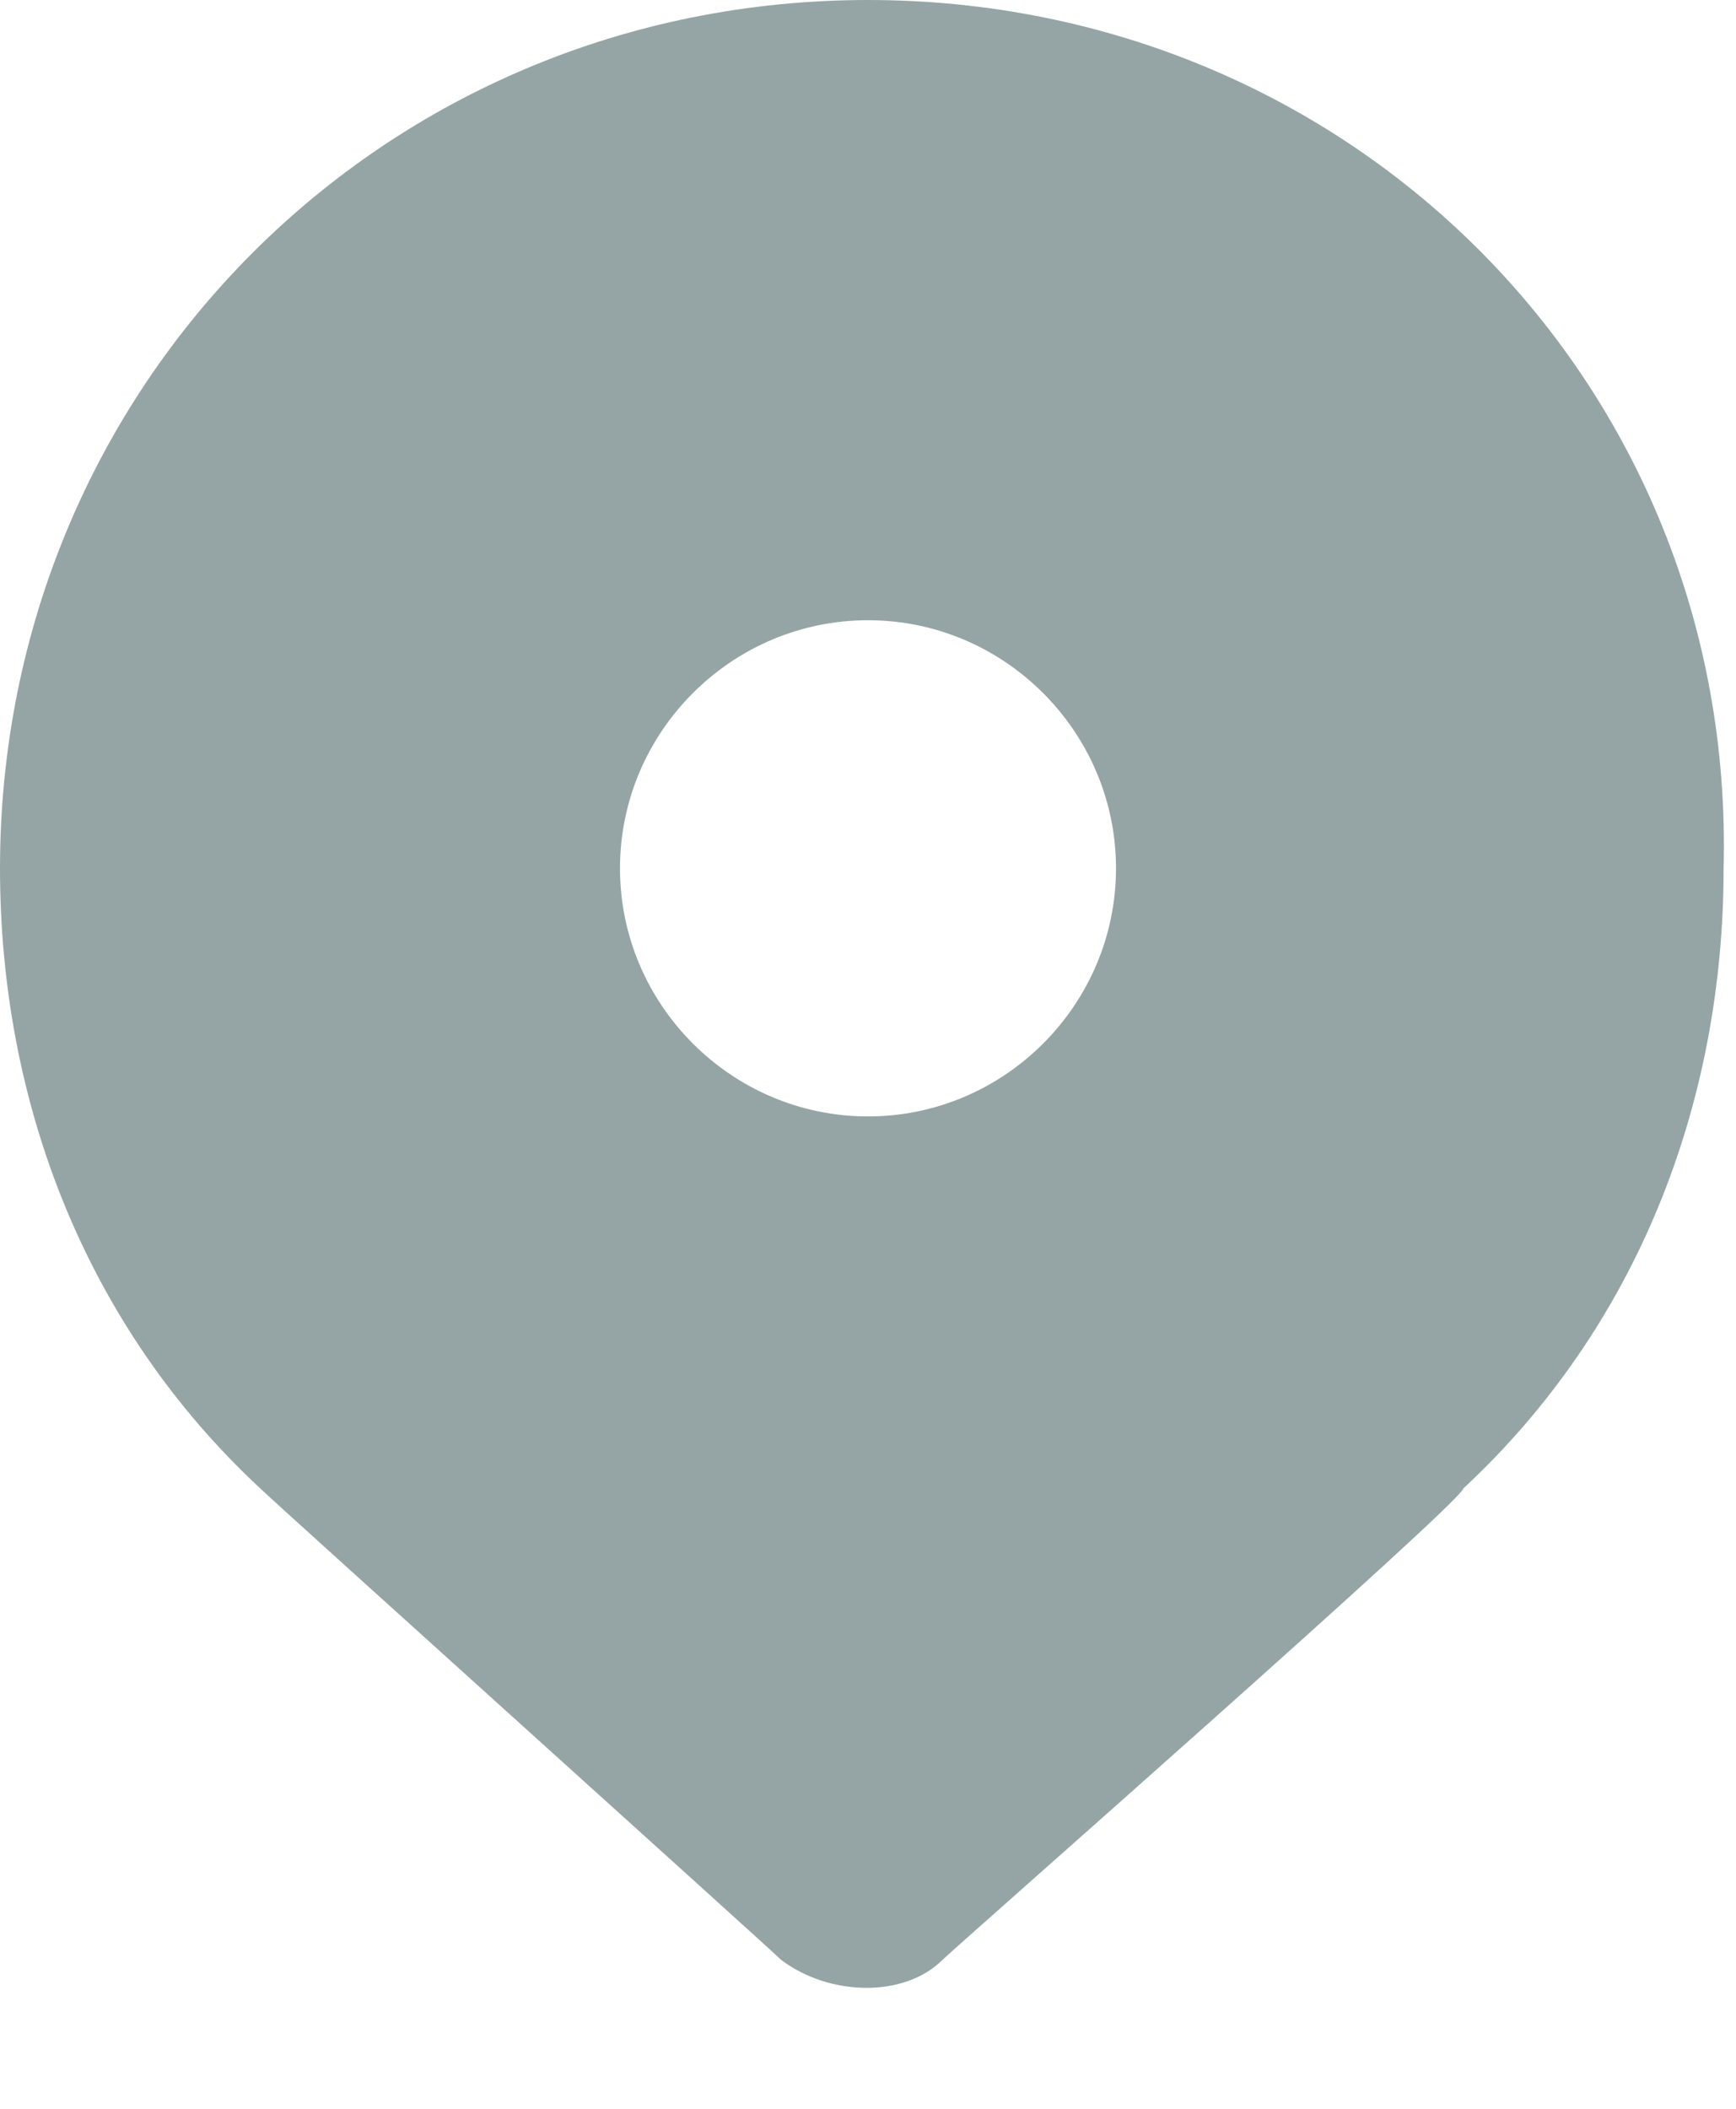 <svg width="14" height="17" viewBox="0 0 14 17" fill="none" xmlns="http://www.w3.org/2000/svg">
<path d="M7 0C3.1 0 0 3.1 0 7C0 8.9 0.7 10.7 2.1 12C2.2 12.1 6.2 15.7 6.3 15.8C6.7 16.1 7.3 16.1 7.6 15.8C7.7 15.7 11.8 12.1 11.8 12C13.2 10.7 13.9 8.9 13.9 7C14 3.1 10.9 0 7 0ZM7 9C5.9 9 5 8.1 5 7C5 5.9 5.9 5 7 5C8.1 5 9 5.9 9 7C9 8.1 8.1 9 7 9Z" fill="#95A5A6"/>
</svg>
